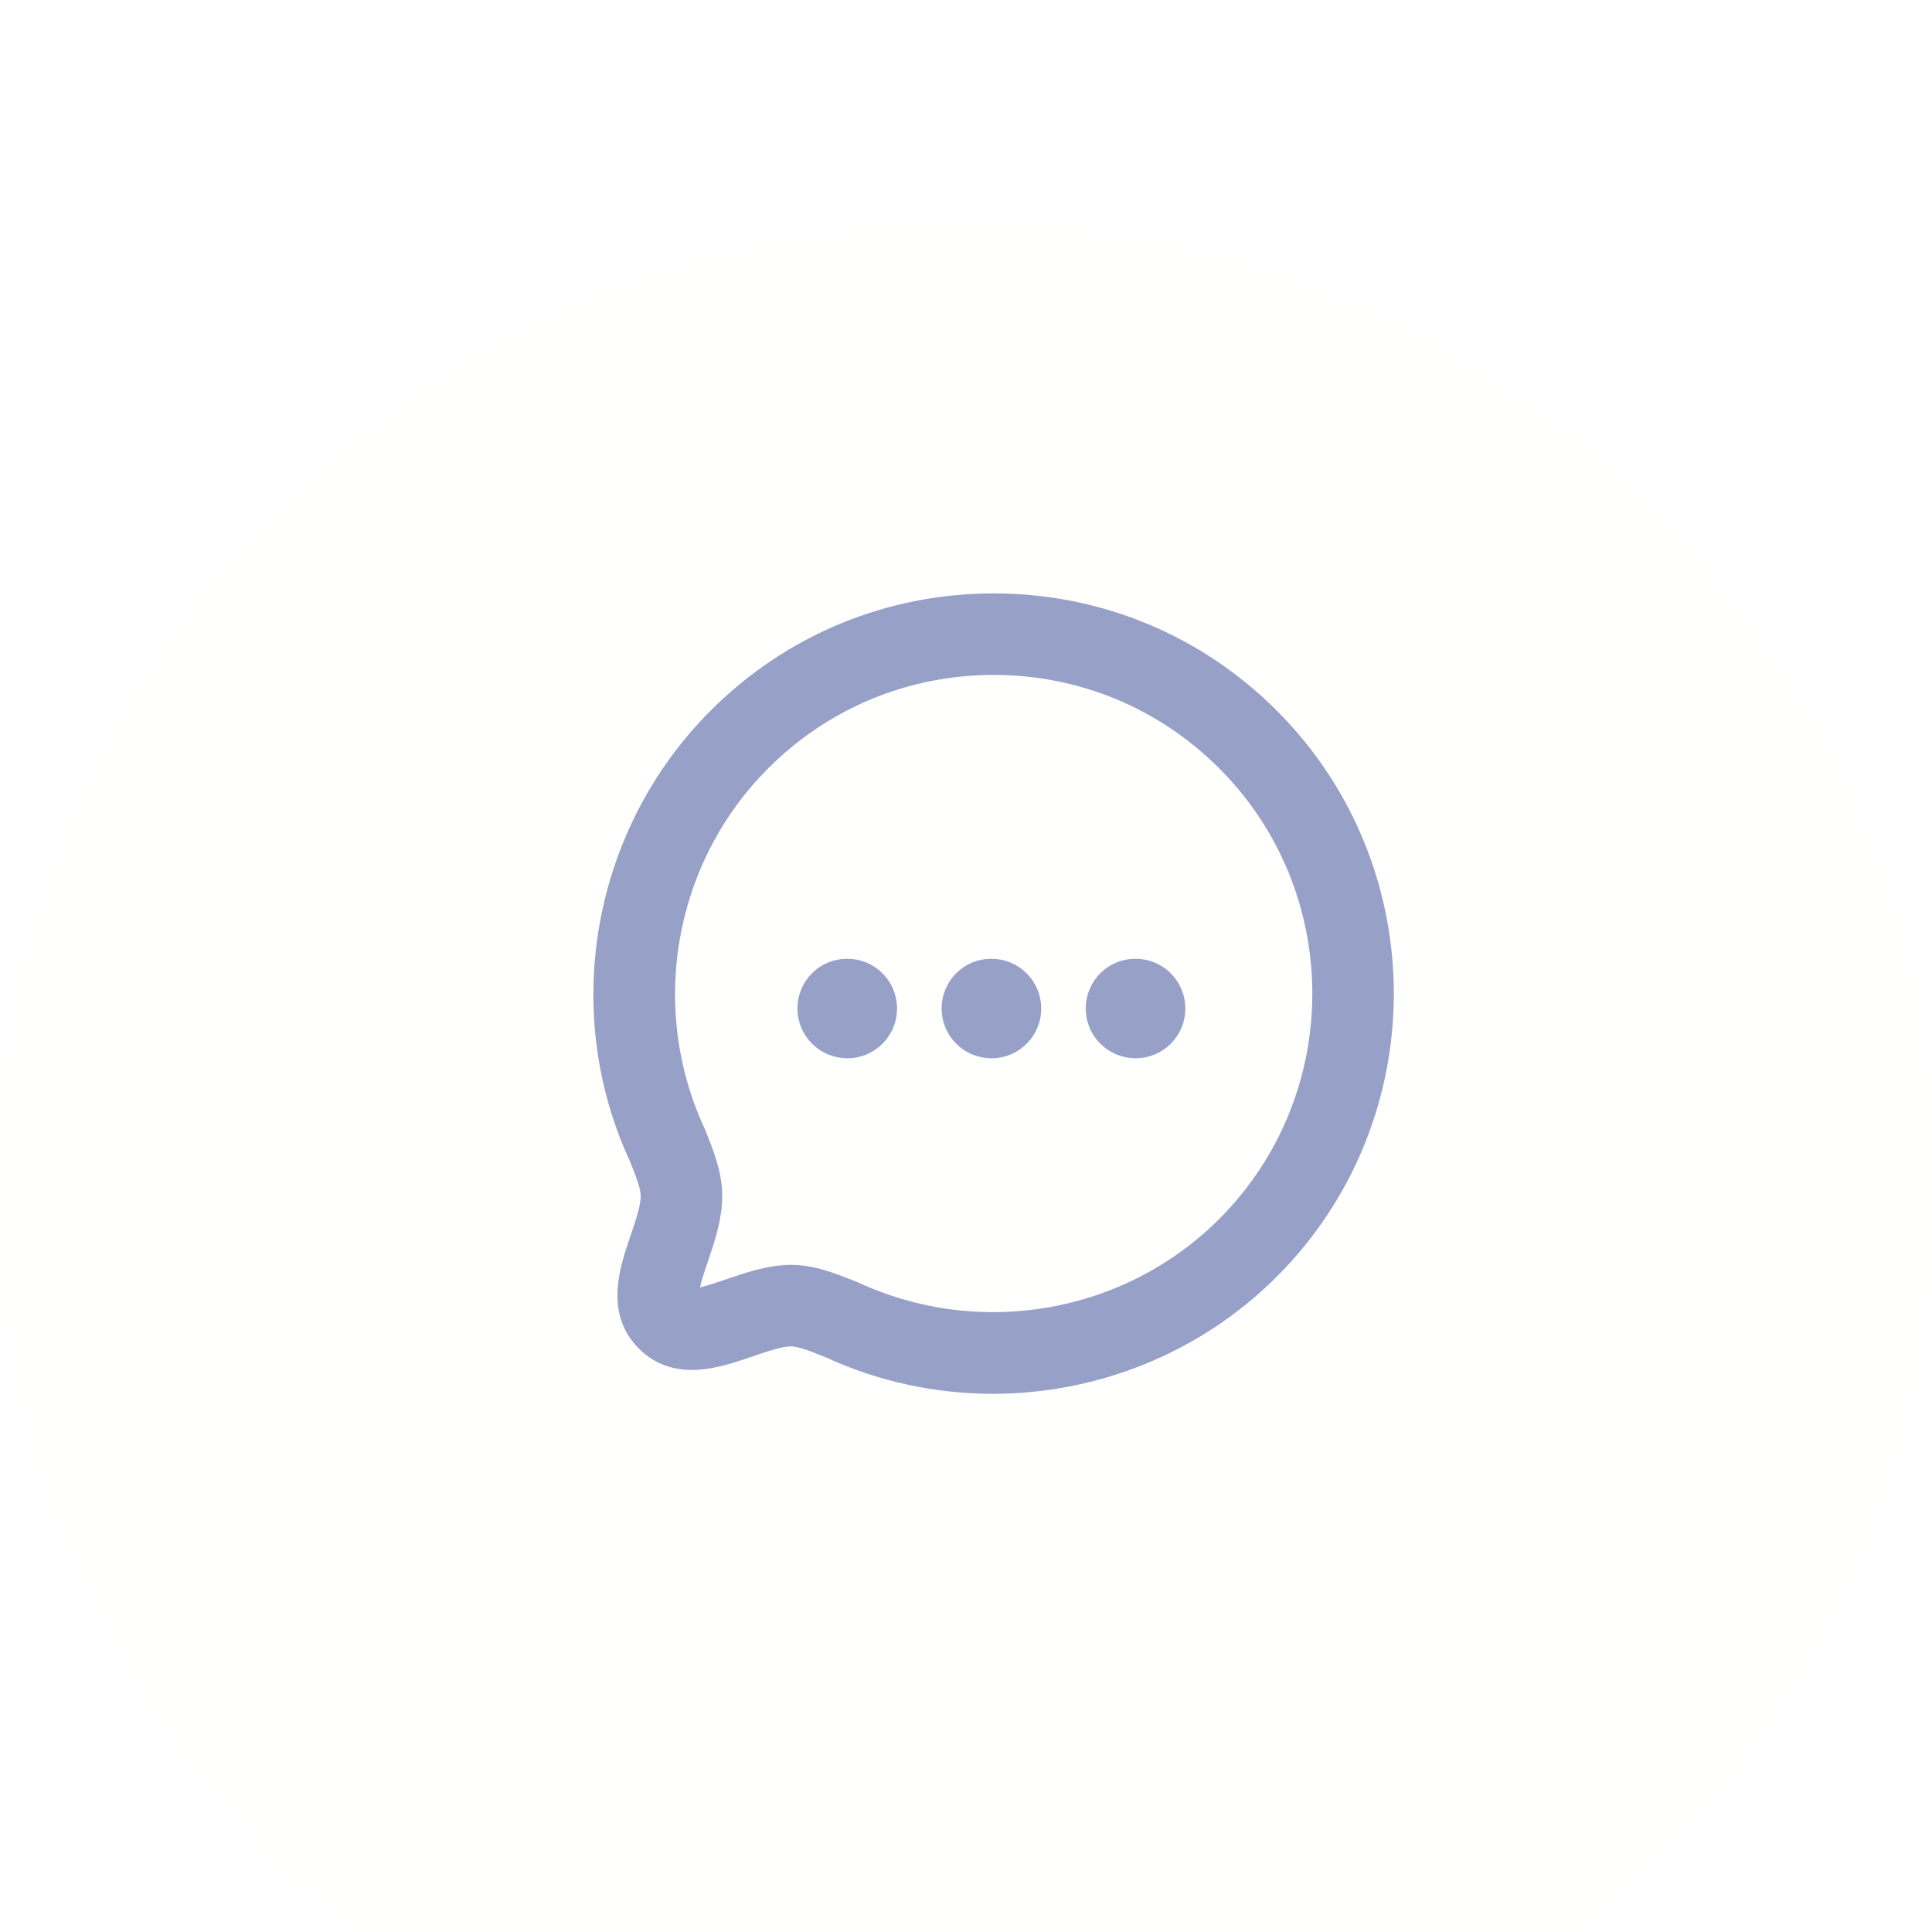 <svg xmlns="http://www.w3.org/2000/svg" fill="none" viewBox="8 4 35 35">
<g filter="url(#filter0_d_520_257)">
<path d="M43 21.5C43 31.165 35.165 39 25.5 39C15.835 39 8 31.165 8 21.5C8 11.835 15.835 4 25.5 4C35.165 4 43 11.835 43 21.5Z" fill="#FFFFFE"/>
</g>
<path fill-rule="evenodd" clip-rule="evenodd" d="M26.001 15C27.872 15 29.631 15.728 30.952 17.049C33.683 19.78 33.683 24.222 30.952 26.952C29.614 28.291 27.811 29 25.985 29C24.99 29 23.988 28.79 23.051 28.356C22.775 28.245 22.516 28.141 22.331 28.141C22.117 28.142 21.83 28.241 21.552 28.337C20.983 28.532 20.274 28.776 19.75 28.254C19.228 27.73 19.469 27.024 19.663 26.455C19.759 26.175 19.857 25.886 19.857 25.667C19.857 25.487 19.77 25.258 19.637 24.928C18.417 22.293 18.981 19.118 21.051 17.05C22.372 15.728 24.13 15 26.001 15ZM26.002 15.977C24.391 15.977 22.878 16.604 21.741 17.741C19.96 19.52 19.476 22.253 20.534 24.541C20.687 24.918 20.834 25.285 20.834 25.667C20.834 26.048 20.703 26.432 20.588 26.77C20.493 27.049 20.349 27.47 20.441 27.562C20.532 27.656 20.955 27.508 21.235 27.413C21.57 27.298 21.95 27.166 22.327 27.164C22.705 27.164 23.061 27.307 23.439 27.459C25.749 28.527 28.482 28.041 30.262 26.262C32.611 23.912 32.611 20.089 30.262 17.74C29.124 16.603 27.612 15.977 26.002 15.977ZM28.573 21.619C28.932 21.619 29.224 21.911 29.224 22.271C29.224 22.631 28.932 22.922 28.573 22.922C28.213 22.922 27.919 22.631 27.919 22.271C27.919 21.911 28.207 21.619 28.567 21.619H28.573ZM25.962 21.619C26.321 21.619 26.613 21.911 26.613 22.271C26.613 22.631 26.321 22.922 25.962 22.922C25.602 22.922 25.308 22.631 25.308 22.271C25.308 21.911 25.595 21.619 25.956 21.619H25.962ZM23.35 21.619C23.71 21.619 24.001 21.911 24.001 22.271C24.001 22.631 23.71 22.922 23.35 22.922C22.991 22.922 22.696 22.631 22.696 22.271C22.696 21.911 22.985 21.619 23.344 21.619H23.35Z" fill="#97A0C7" stroke="#97A0C7" stroke-width="0.5"/>
<defs>
<filter id="filter0_d_520_257" x="0" y="0" width="51" height="51" filterUnits="userSpaceOnUse" color-interpolation-filters="sRGB">
<feFlood flood-opacity="0" result="BackgroundImageFix"/>
<feColorMatrix in="SourceAlpha" type="matrix" values="0 0 0 0 0 0 0 0 0 0 0 0 0 0 0 0 0 0 127 0" result="hardAlpha"/>
<feOffset dy="4"/>
<feGaussianBlur stdDeviation="4"/>
<feComposite in2="hardAlpha" operator="out"/>
<feColorMatrix type="matrix" values="0 0 0 0 0 0 0 0 0 0 0 0 0 0 0 0 0 0 0.5 0"/>
<feBlend mode="normal" in2="BackgroundImageFix" result="effect1_dropShadow_520_257"/>
<feBlend mode="normal" in="SourceGraphic" in2="effect1_dropShadow_520_257" result="shape"/>
</filter>
</defs>
</svg>